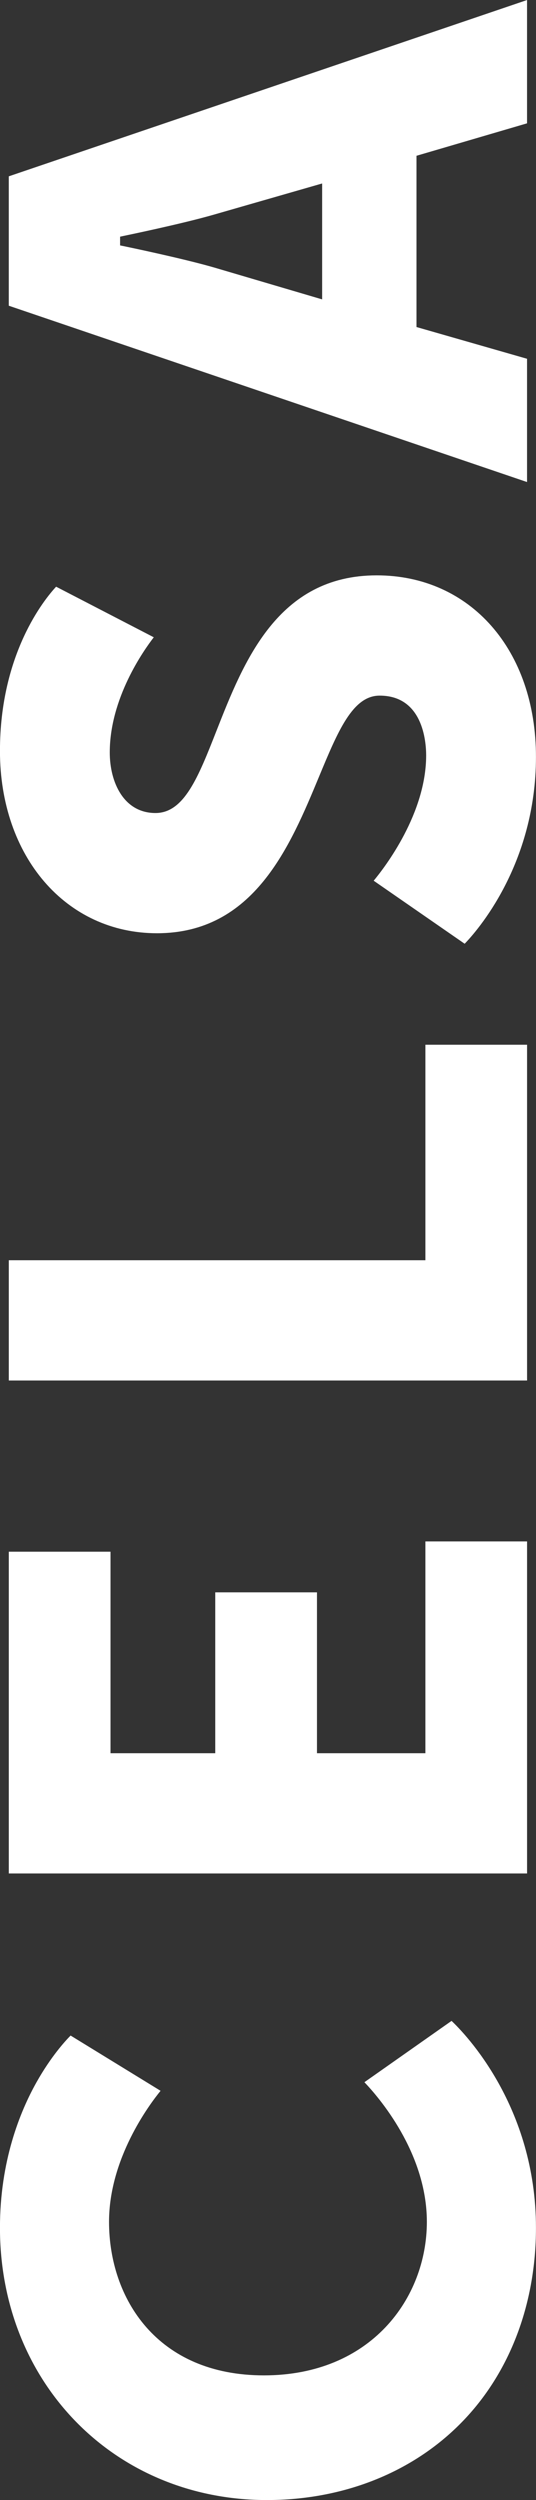 <?xml version="1.0" encoding="UTF-8" standalone="no"?>
<!-- Created with Inkscape (http://www.inkscape.org/) -->

<svg
   width="26.432mm"
   height="123.165mm"
   viewBox="0 0 26.432 123.165"
   version="1.1"
   id="svg1"
   inkscape:version="1.3.2 (091e20e, 2023-11-25, custom)"
   sodipodi:docname="celsa_white_rotated.svg"
   xmlns:inkscape="http://www.inkscape.org/namespaces/inkscape"
   xmlns:sodipodi="http://sodipodi.sourceforge.net/DTD/sodipodi-0.dtd"
   xmlns="http://www.w3.org/2000/svg"
   xmlns:svg="http://www.w3.org/2000/svg">
  <rect x="0" y="0" width="26.432" height="123.165" fill="#333333" stroke="none"/>
  <sodipodi:namedview
     id="namedview1"
     pagecolor="#ffffff"
     bordercolor="#000000"
     borderopacity="0.25"
     inkscape:showpageshadow="2"
     inkscape:pageopacity="0.0"
     inkscape:pagecheckerboard="0"
     inkscape:deskcolor="#d1d1d1"
     inkscape:document-units="mm"
     inkscape:zoom="1.0242632"
     inkscape:cx="61.995783"
     inkscape:cy="172.31899"
     inkscape:window-width="1920"
     inkscape:window-height="1009"
     inkscape:window-x="-8"
     inkscape:window-y="-8"
     inkscape:window-maximized="1"
     inkscape:current-layer="g447"
     showgrid="false" />
  <defs
     id="defs1" />
  <g
     inkscape:label="Calque 1"
     inkscape:groupmode="layer"
     id="layer1">
    <g
       id="g447"
       transform="matrix(1.204,0,0,-1.204,-98.07,75.449)">
      <path
         d="m 103.405,-28.489 c 0,-3.189 -1.118,-6.056 -3.149,-8.069 -1.996,-1.982 -4.792,-3.073 -7.873,-3.073 -6.231,0 -10.931,4.79 -10.931,11.142 0,2.721 0.816,4.744 1.502,5.962 0.581,1.032 1.163,1.672 1.391,1.902 l 3.685,-2.261 c -0.477,-0.584 -2.111,-2.78 -2.111,-5.361 0,-3.128 1.961,-6.283 6.343,-6.283 4.383,0 6.675,3.16 6.675,6.283 0,2.839 -1.991,5.12 -2.558,5.713 l 3.569,2.509 c 0.54,-0.51 3.457,-3.495 3.457,-8.464"
         style="opacity:1;fill:#ffffff;fill-opacity:1;fill-rule:nonzero;stroke:none;stop-opacity:1"
         id="path158"
         inkscape:connector-curvature="0" />
      <path
         d="M 103.041,-13.993 H 81.814 v 13.166 h 4.166 v -8.246 h 4.29 v 6.583 h 4.166 v -6.583 h 4.441 v 8.667 h 4.164 z"
         style="opacity:1;fill:#ffffff;fill-opacity:1;fill-rule:nonzero;stroke:none;stop-opacity:1"
         id="path162"
         inkscape:connector-curvature="0" />
      <path
         d="M 103.041,6.178 H 81.814 v 4.921 h 17.063 v 8.818 h 4.164 z"
         style="opacity:1;fill:#ffffff;fill-opacity:1;fill-rule:nonzero;stroke:none;stop-opacity:1"
         id="path166"
         inkscape:connector-curvature="0" />
      <path
         d="m 103.405,31.695 c 0,-4.418 -2.443,-7.155 -2.92,-7.646 l -3.726,2.579 c 0.479,0.576 2.149,2.764 2.149,5.128 0,0.574 -0.138,2.446 -1.906,2.446 -1.105,0 -1.709,-1.456 -2.476,-3.302 -1.188,-2.862 -2.667,-6.421 -6.643,-6.421 -3.727,0 -6.431,3.137 -6.431,7.458 0,3.985 1.823,6.208 2.3,6.722 l 4,-2.07 c -0.422,-0.546 -1.803,-2.498 -1.803,-4.712 0,-1.234 0.58,-2.479 1.873,-2.479 1.177,0 1.758,1.482 2.496,3.359 1.115,2.834 2.504,6.366 6.565,6.366 3.838,0 6.522,-3.055 6.522,-7.428"
         style="opacity:1;fill:#ffffff;fill-opacity:1;fill-rule:nonzero;stroke:none;stop-opacity:1"
         id="path170"
         inkscape:connector-curvature="0" />
      <path
         d="m 86.518,52.594 c 0.248,-0.052 2.426,-0.505 3.7,-0.873 l 4.43,-1.306 v 4.743 l -4.43,-1.274 c -1.326,-0.383 -3.678,-0.867 -3.7,-0.872 l -0.146,-0.031 v -0.358 z m 16.522,5.025 -4.528,-1.328 v -7.007 l 4.528,-1.299 v -5.044 l -21.227,7.215 v 5.294 l 21.227,7.214 z"
         style="opacity:1;fill:#ffffff;fill-opacity:1;fill-rule:nonzero;stroke:none;stop-opacity:1"
         id="path174"
         inkscape:connector-curvature="0" />
    </g>
  </g>
</svg>
